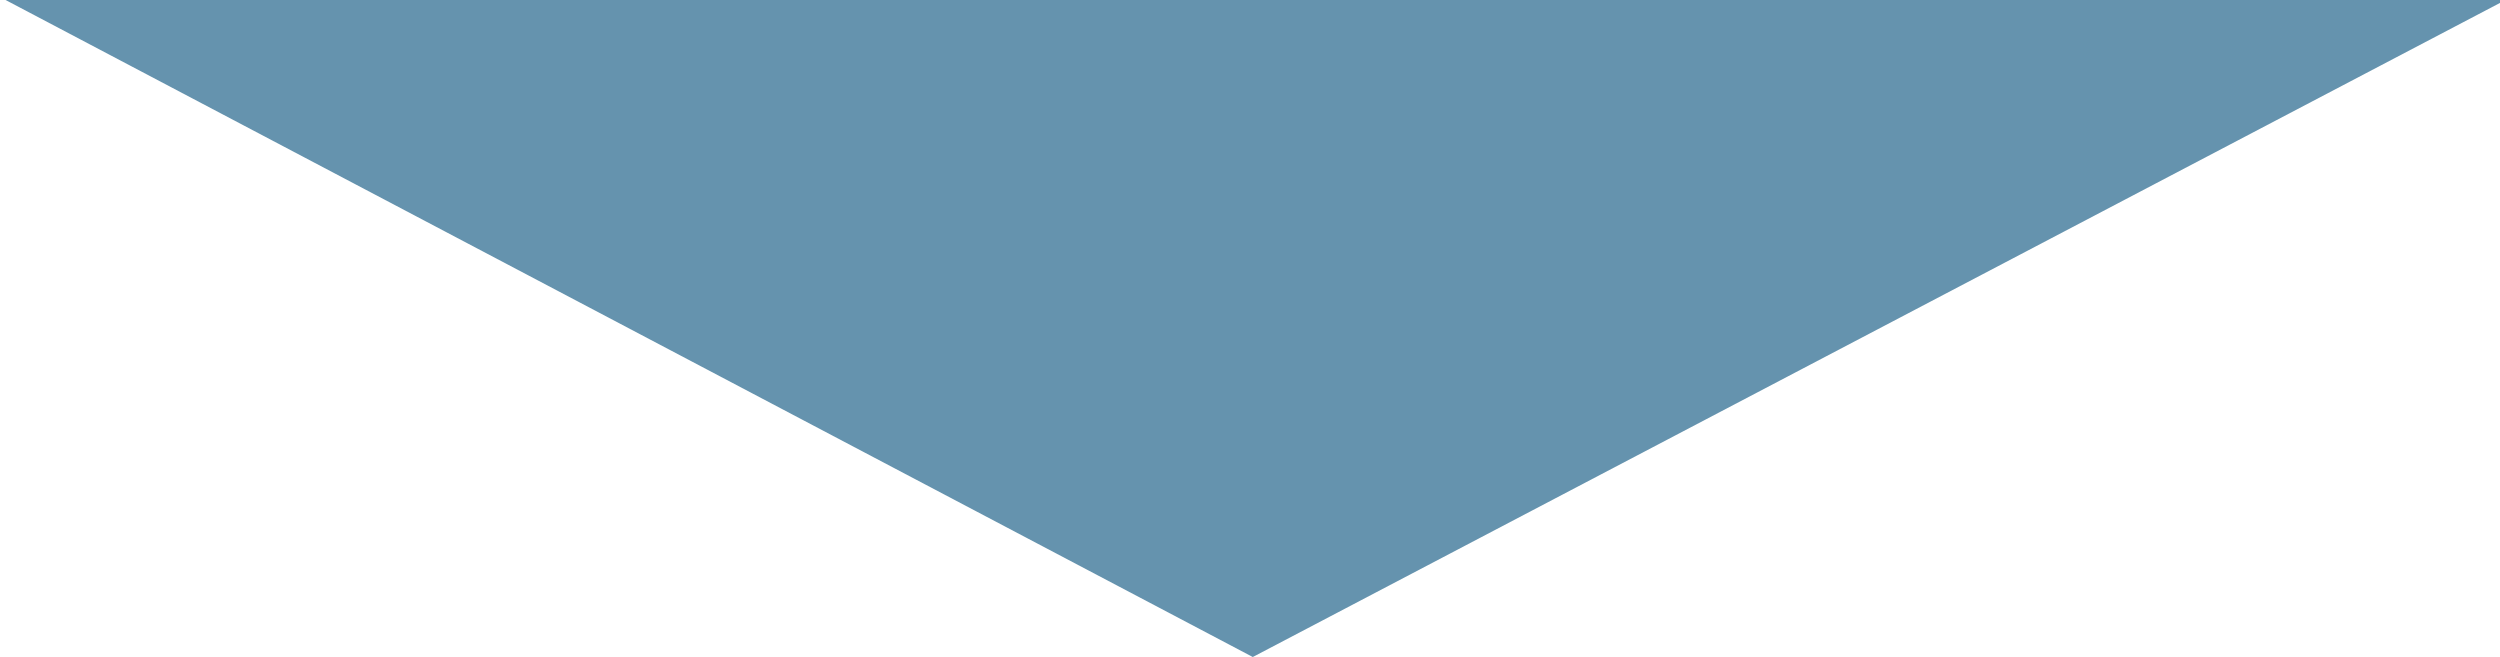 <svg xmlns="http://www.w3.org/2000/svg" xmlns:xlink="http://www.w3.org/1999/xlink" x="0px" y="0px" viewBox="-16.6 16.6 44.9 11.8" enable-background="new -16.6 16.6 44.9 11.8" xml:space="preserve" preserveAspectRatio="none"><path fill="#6593AE" d="M5.9,28.4l22.5-11.8h-44.9L5.9,28.4z"/></svg>
